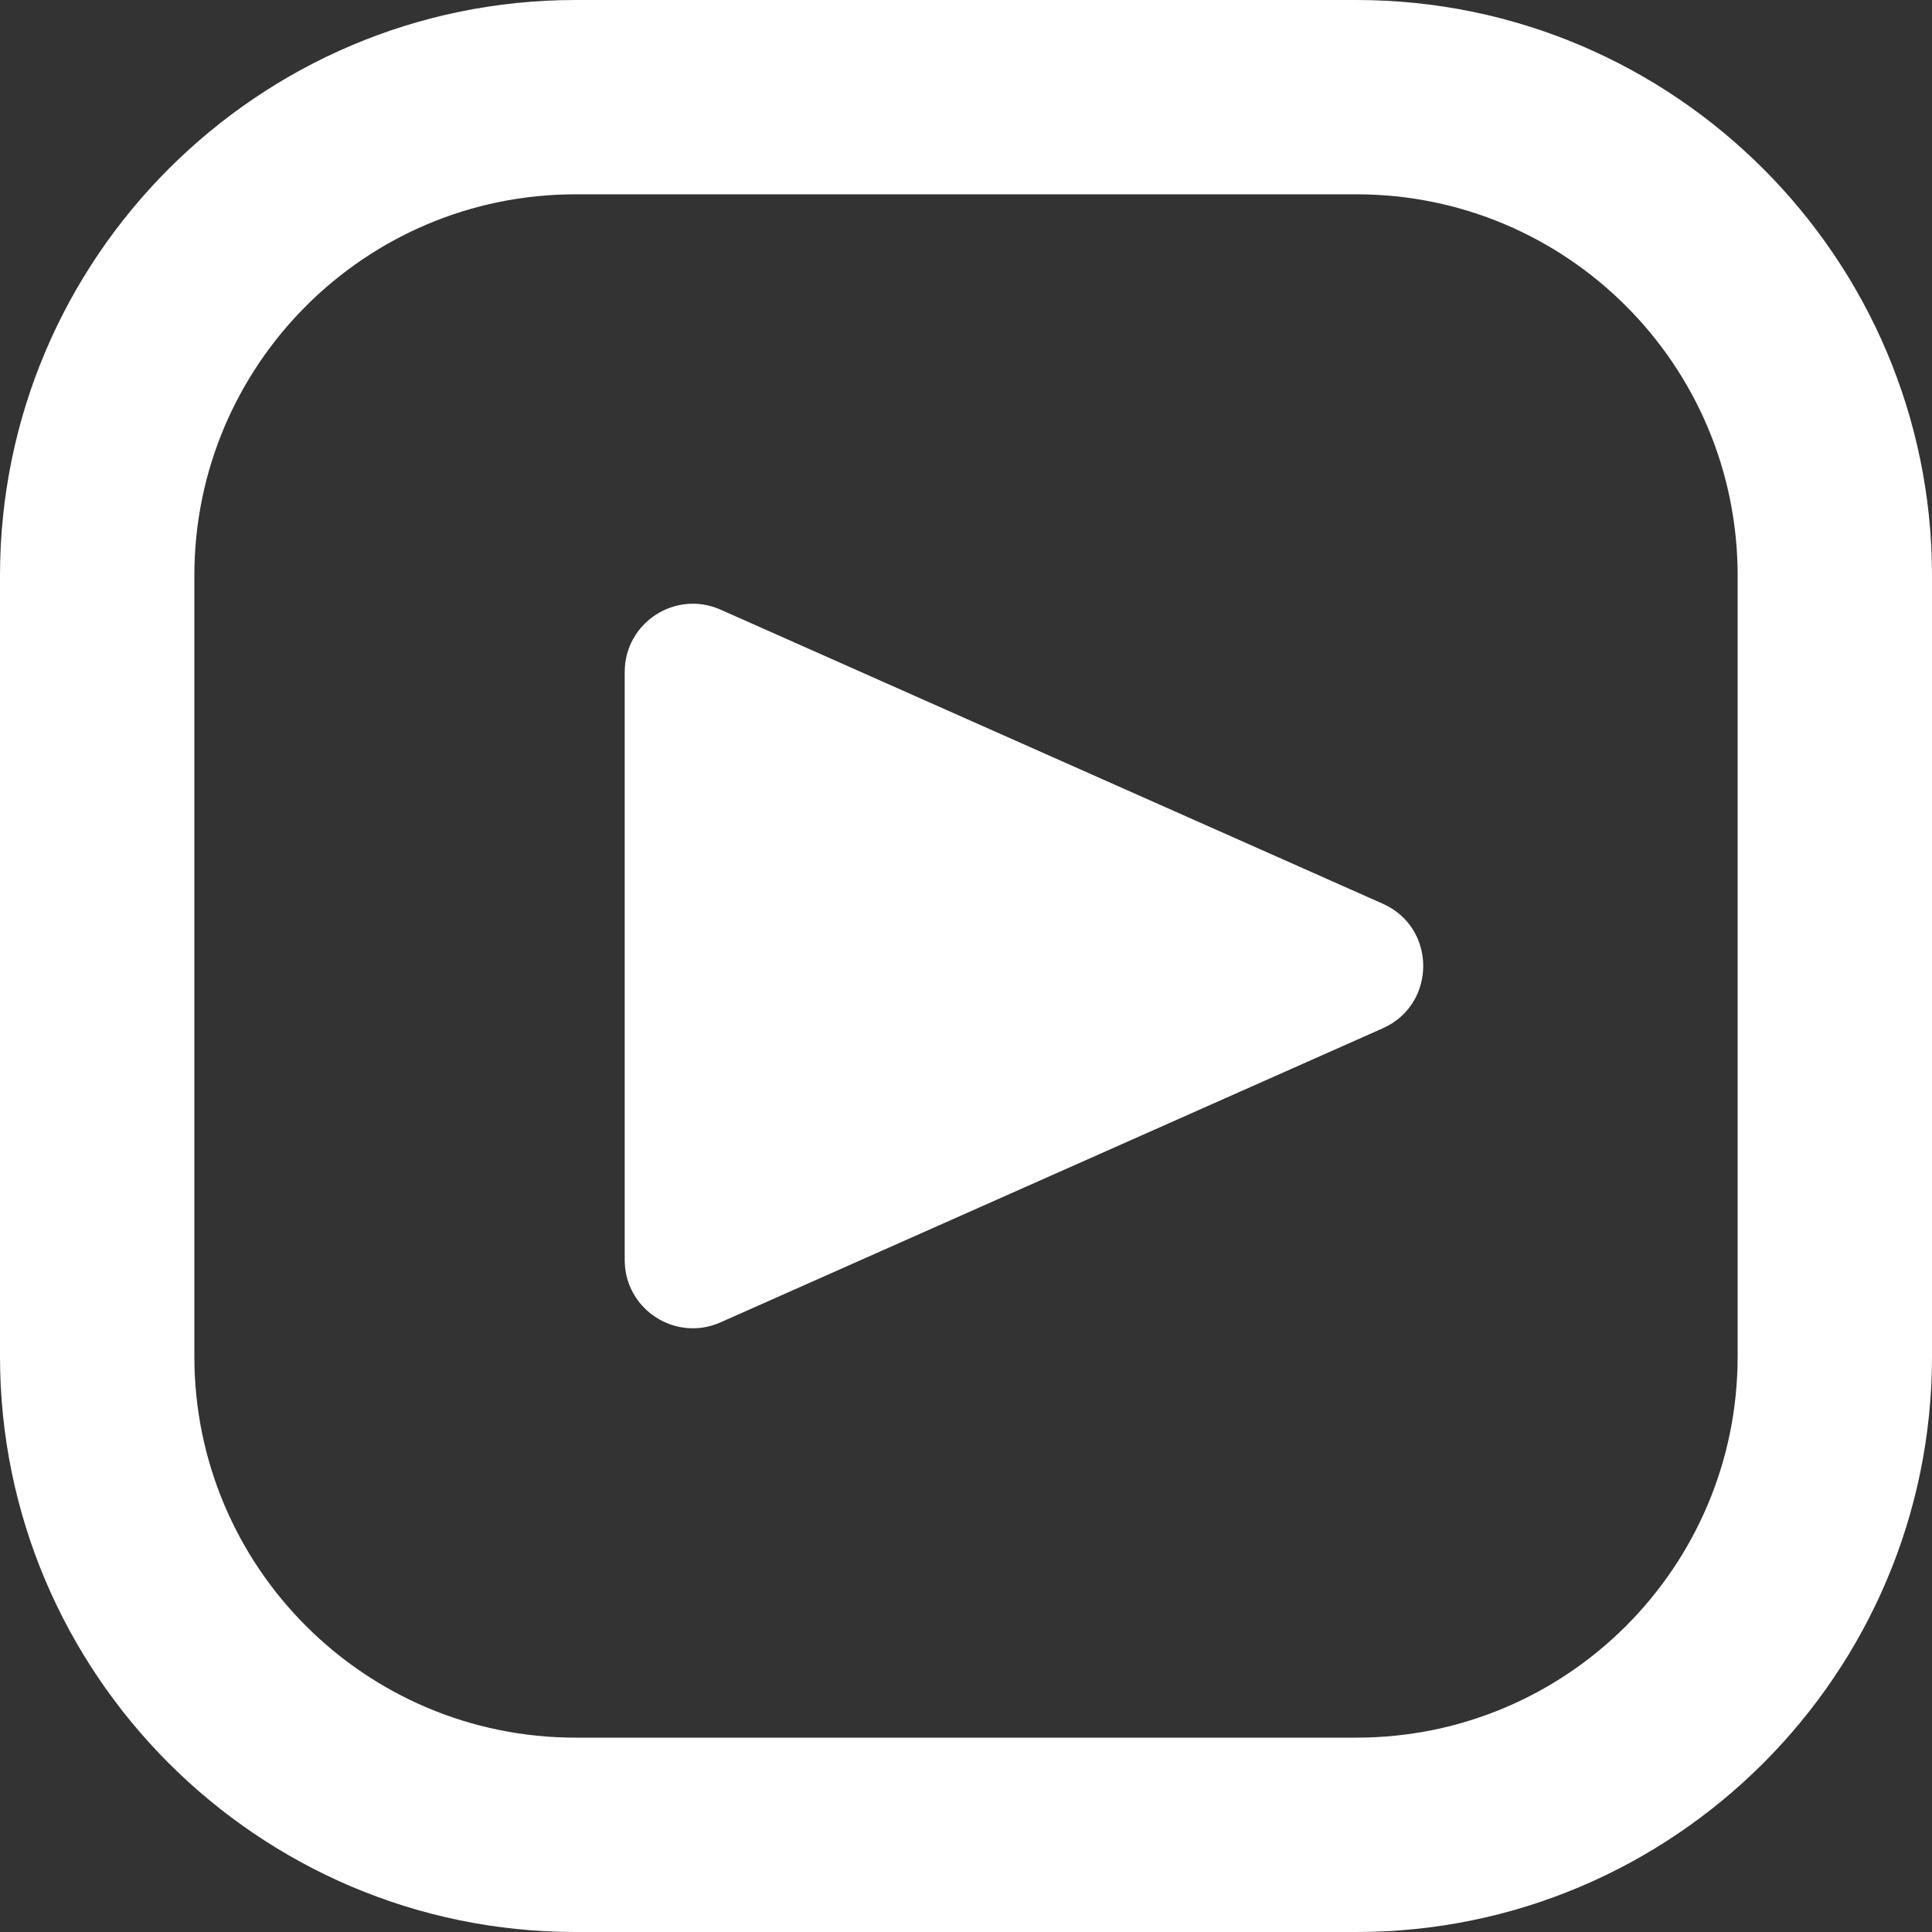 <?xml version="1.0" encoding="utf-8"?>
<!-- Generator: Adobe Illustrator 14.0.0, SVG Export Plug-In  -->
<!DOCTYPE svg PUBLIC "-//W3C//DTD SVG 1.1//EN" "http://www.w3.org/Graphics/SVG/1.1/DTD/svg11.dtd">
<svg version="1.1"
	 xmlns="http://www.w3.org/2000/svg" xmlns:xlink="http://www.w3.org/1999/xlink" xmlns:a="http://ns.adobe.com/AdobeSVGViewerExtensions/3.0/"
	 x="0px" y="0px" width="40px" height="40px" viewBox="0 0 40 40" enable-background="new 0 0 40 40" xml:space="preserve">
<rect x="0" y="0" width="40" height="40" fill="#333333" stroke="none"/>
<defs>
</defs>
<g>
	<defs>
		<rect id="SVGID_1_" width="40" height="40"/>
	</defs>
	<clipPath id="SVGID_2_">
		<use xlink:href="#SVGID_1_"  overflow="visible"/>
	</clipPath>
	<path clip-path="url(#SVGID_2_)" fill="#FFFFFF" d="M28.084,0H11.916C5.346,0,0,5.346,0,11.916v16.168C0,34.654,5.346,40,11.916,40
		h16.168C34.655,40,40,34.654,40,28.084V11.916C40,5.346,34.655,0,28.084,0 M35.976,28.084c0,4.358-3.533,7.892-7.892,7.892H11.916
		c-4.358,0-7.892-3.533-7.892-7.892V11.916c0-4.358,3.534-7.893,7.892-7.893h16.168c4.358,0,7.892,3.535,7.892,7.893V28.084z"/>
	<path clip-path="url(#SVGID_2_)" fill="#FFFFFF" d="M12.934,13.912v12.176c0,1.021,1.051,1.704,1.984,1.29l13.71-6.088
		c1.118-0.497,1.118-2.084,0-2.58l-13.71-6.088C13.985,12.208,12.934,12.891,12.934,13.912"/>
</g>
</svg>

